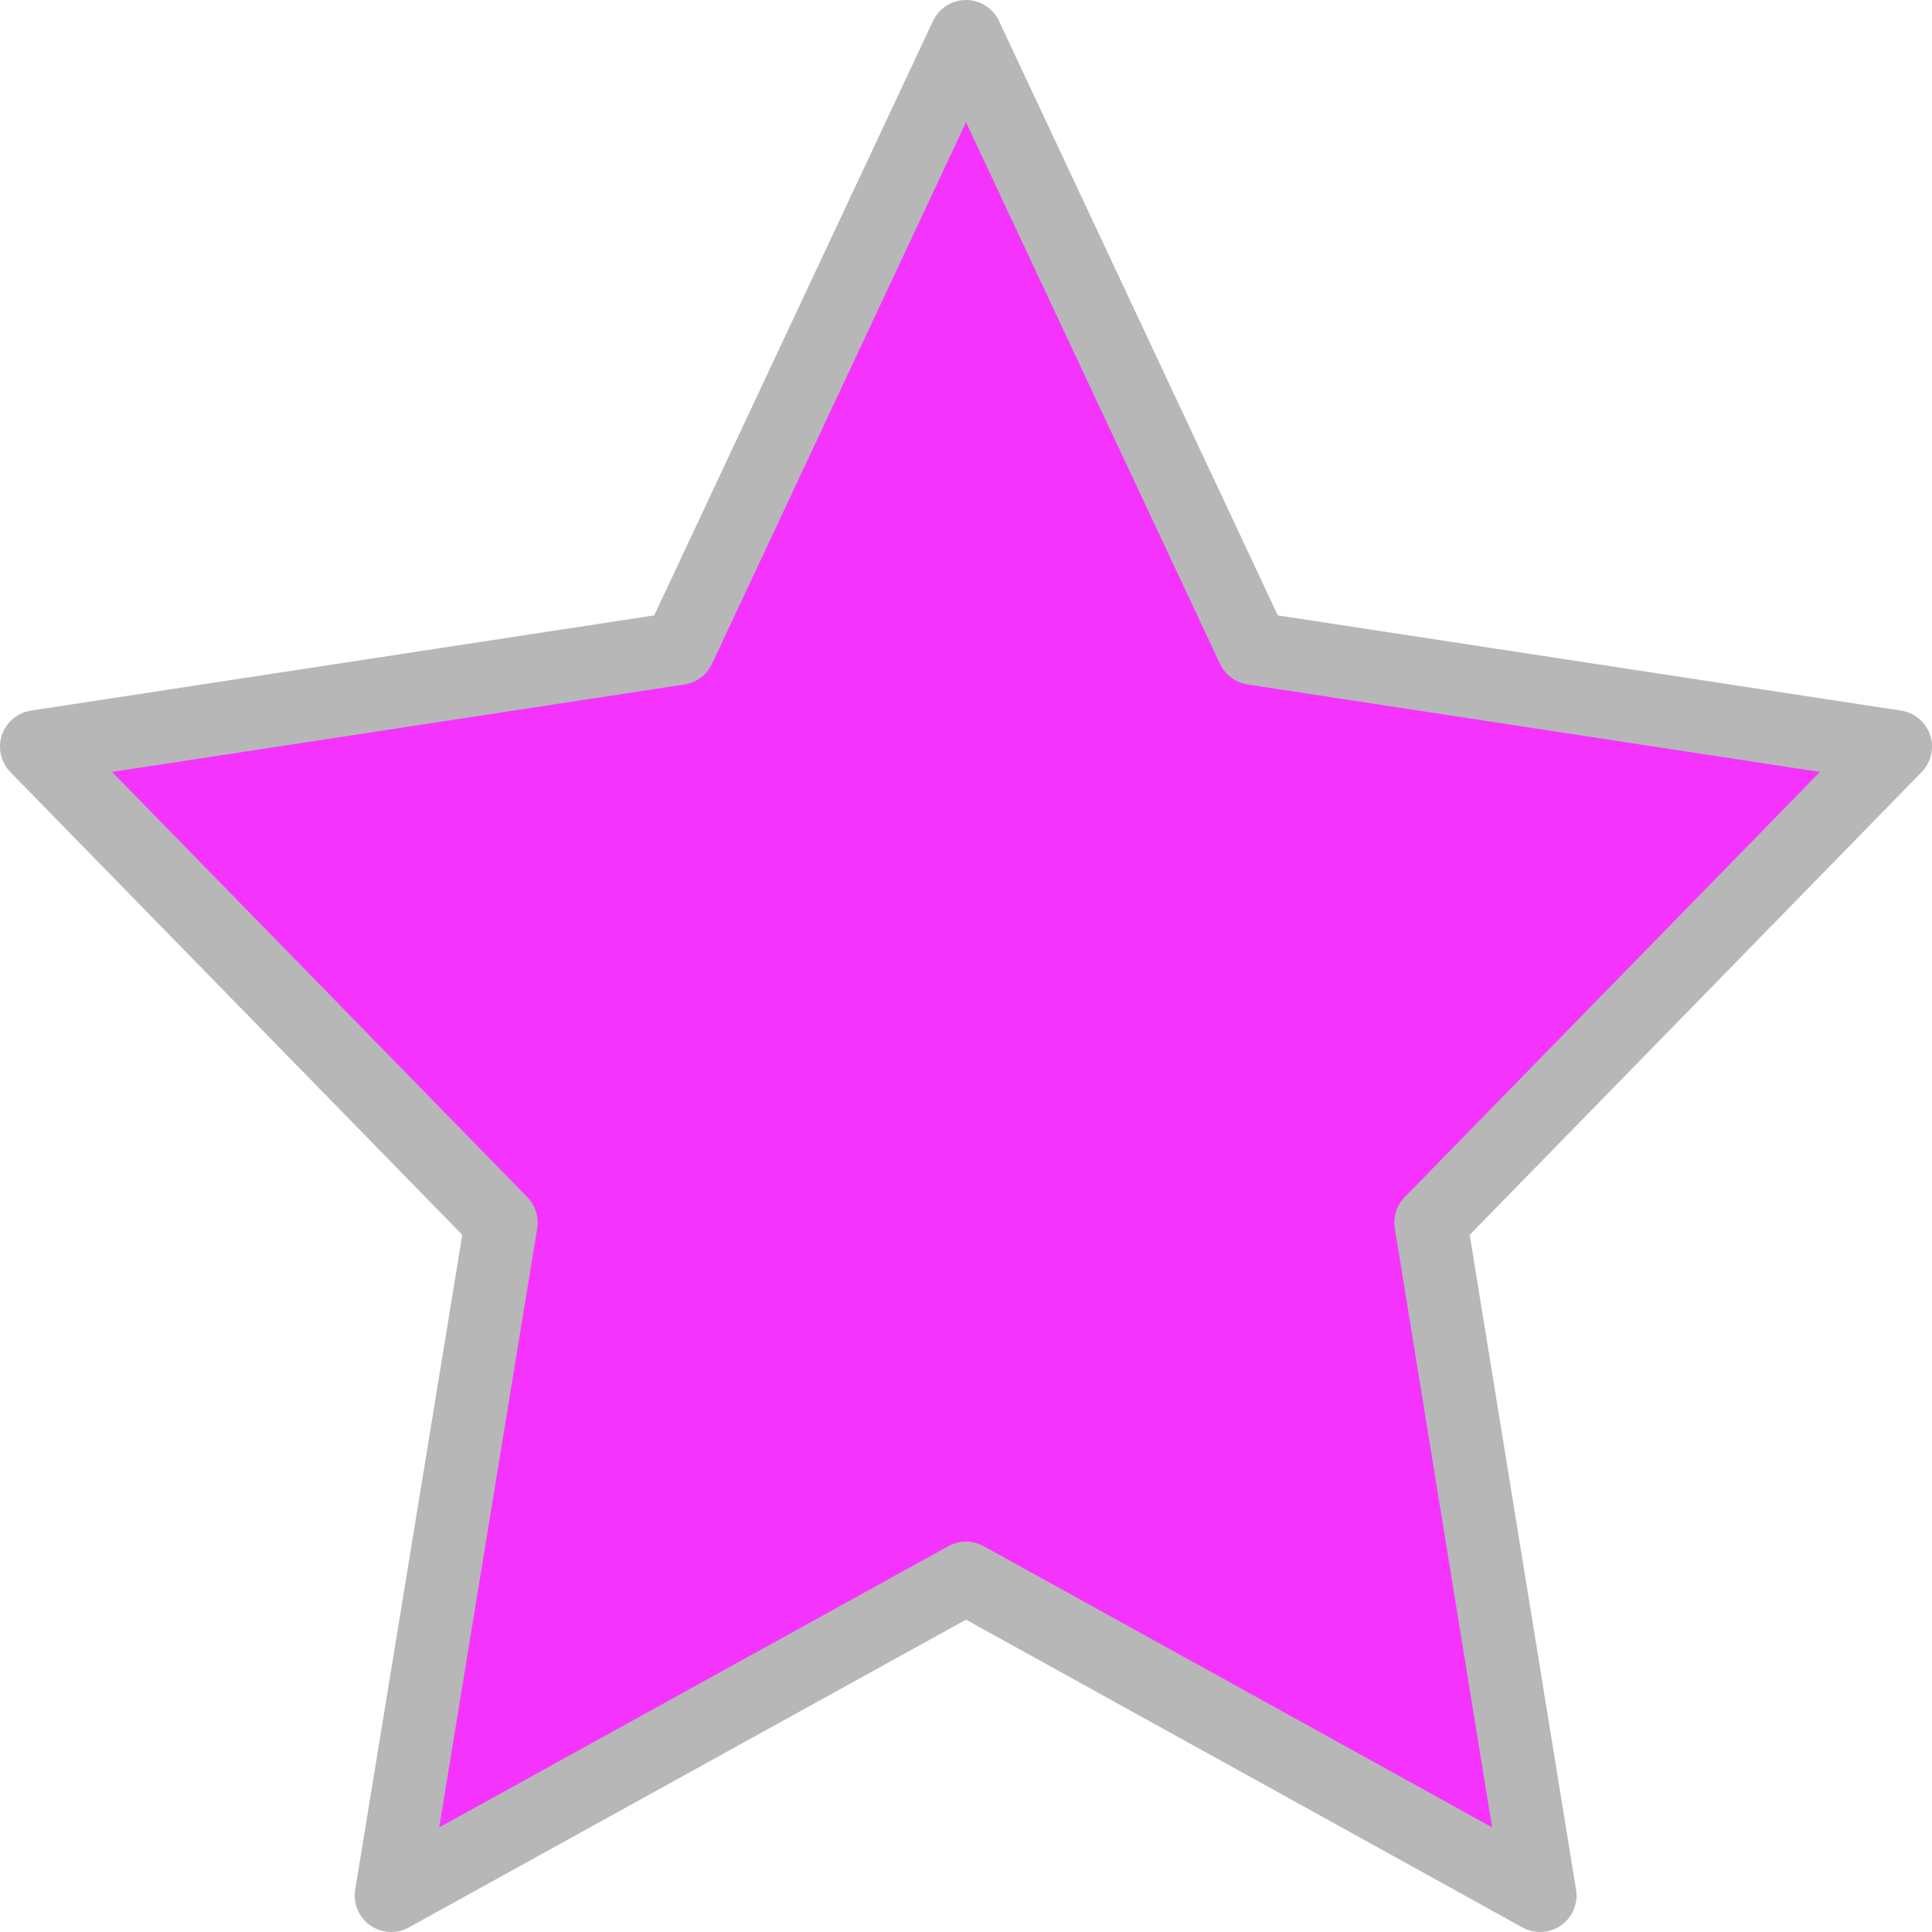 <svg xmlns="http://www.w3.org/2000/svg" viewBox="0 0 25.98 25.98"><defs><style>.cls-1{fill:#f533ff;stroke:#b7b7b7;stroke-linecap:round;stroke-linejoin:round;stroke-width:0.98px;}</style></defs><title>star_fuschia_DS Mfg</title><g id="Layer_2" data-name="Layer 2"><g id="FIH_Timeline" data-name="FIH Timeline"><polygon class="cls-1" points="12.99 0.49 16.85 8.72 25.49 10.04 19.24 16.44 20.71 25.49 12.99 21.22 5.26 25.49 6.74 16.44 0.49 10.04 9.13 8.72 12.99 0.49"/></g></g></svg>